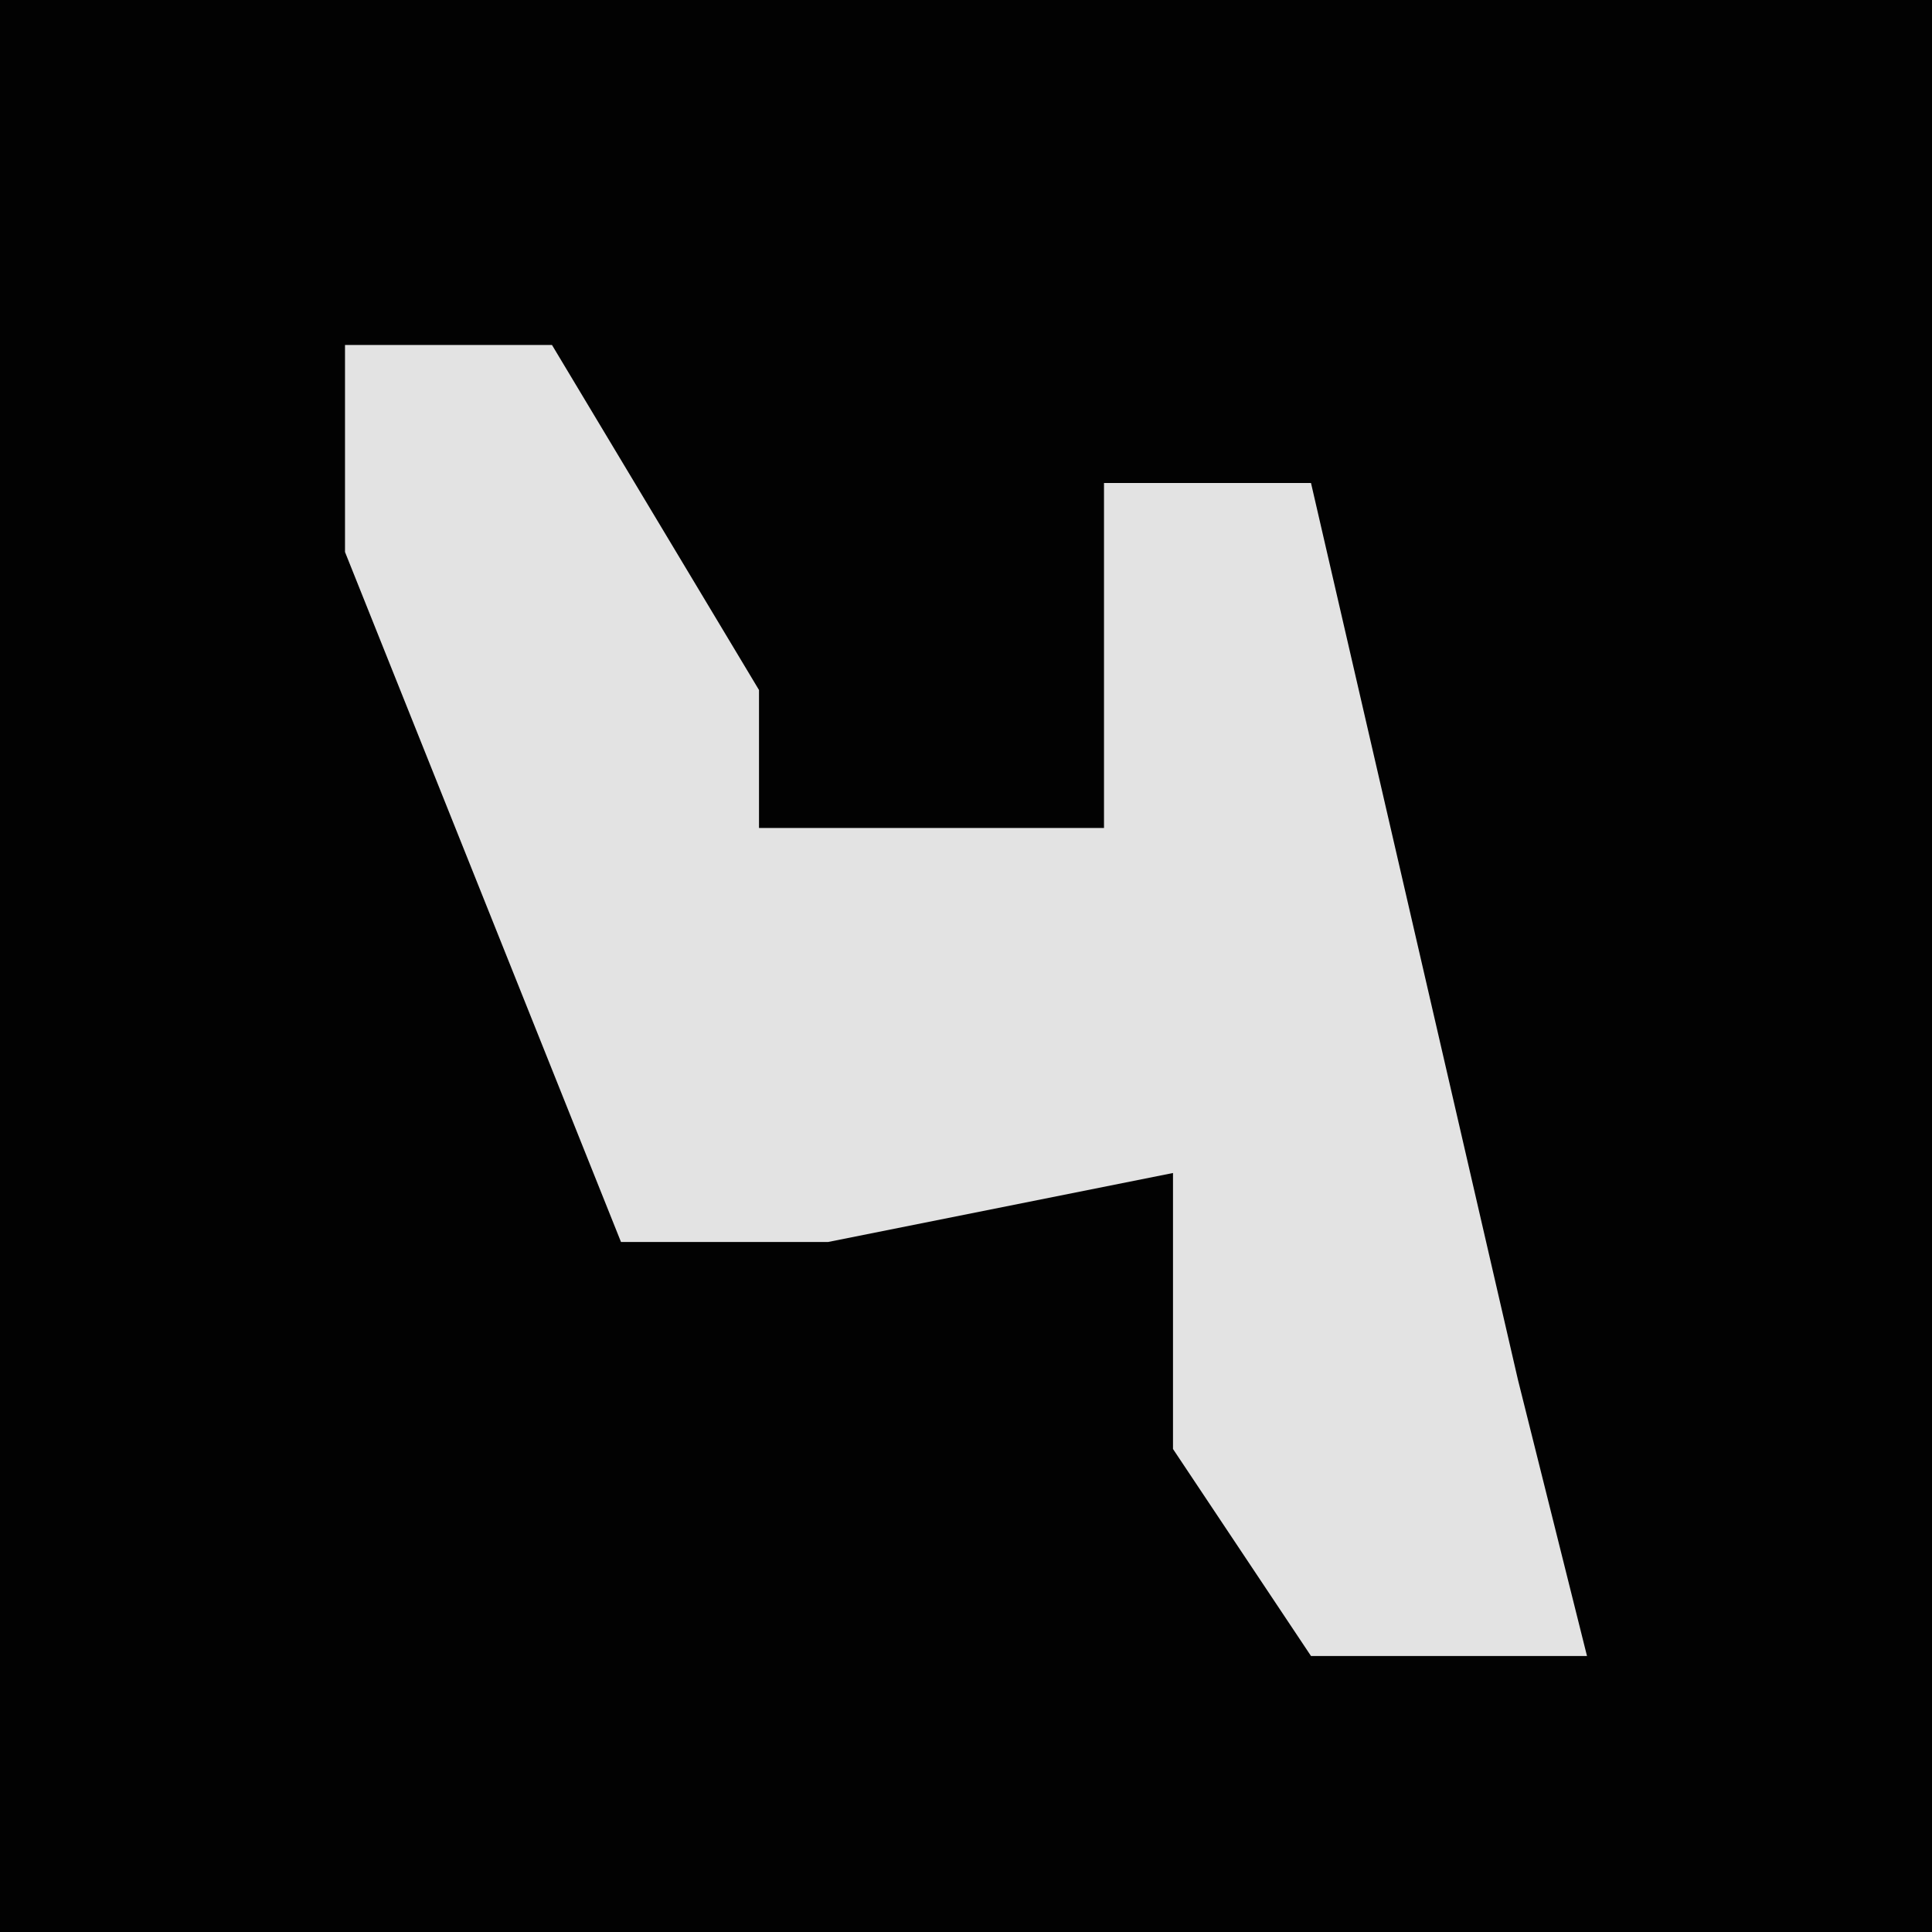 <?xml version="1.0" encoding="UTF-8"?>
<svg version="1.1" xmlns="http://www.w3.org/2000/svg" width="28" height="28">
<path d="M0,0 L28,0 L28,28 L0,28 Z " fill="#020202" transform="translate(0,0)"/>
<path d="M0,0 L3,0 L6,5 L6,7 L11,7 L11,2 L14,2 L17,15 L18,19 L14,19 L12,16 L12,12 L7,13 L4,13 L0,3 Z " fill="#E3E3E3" transform="translate(5,5)"/>
</svg>
